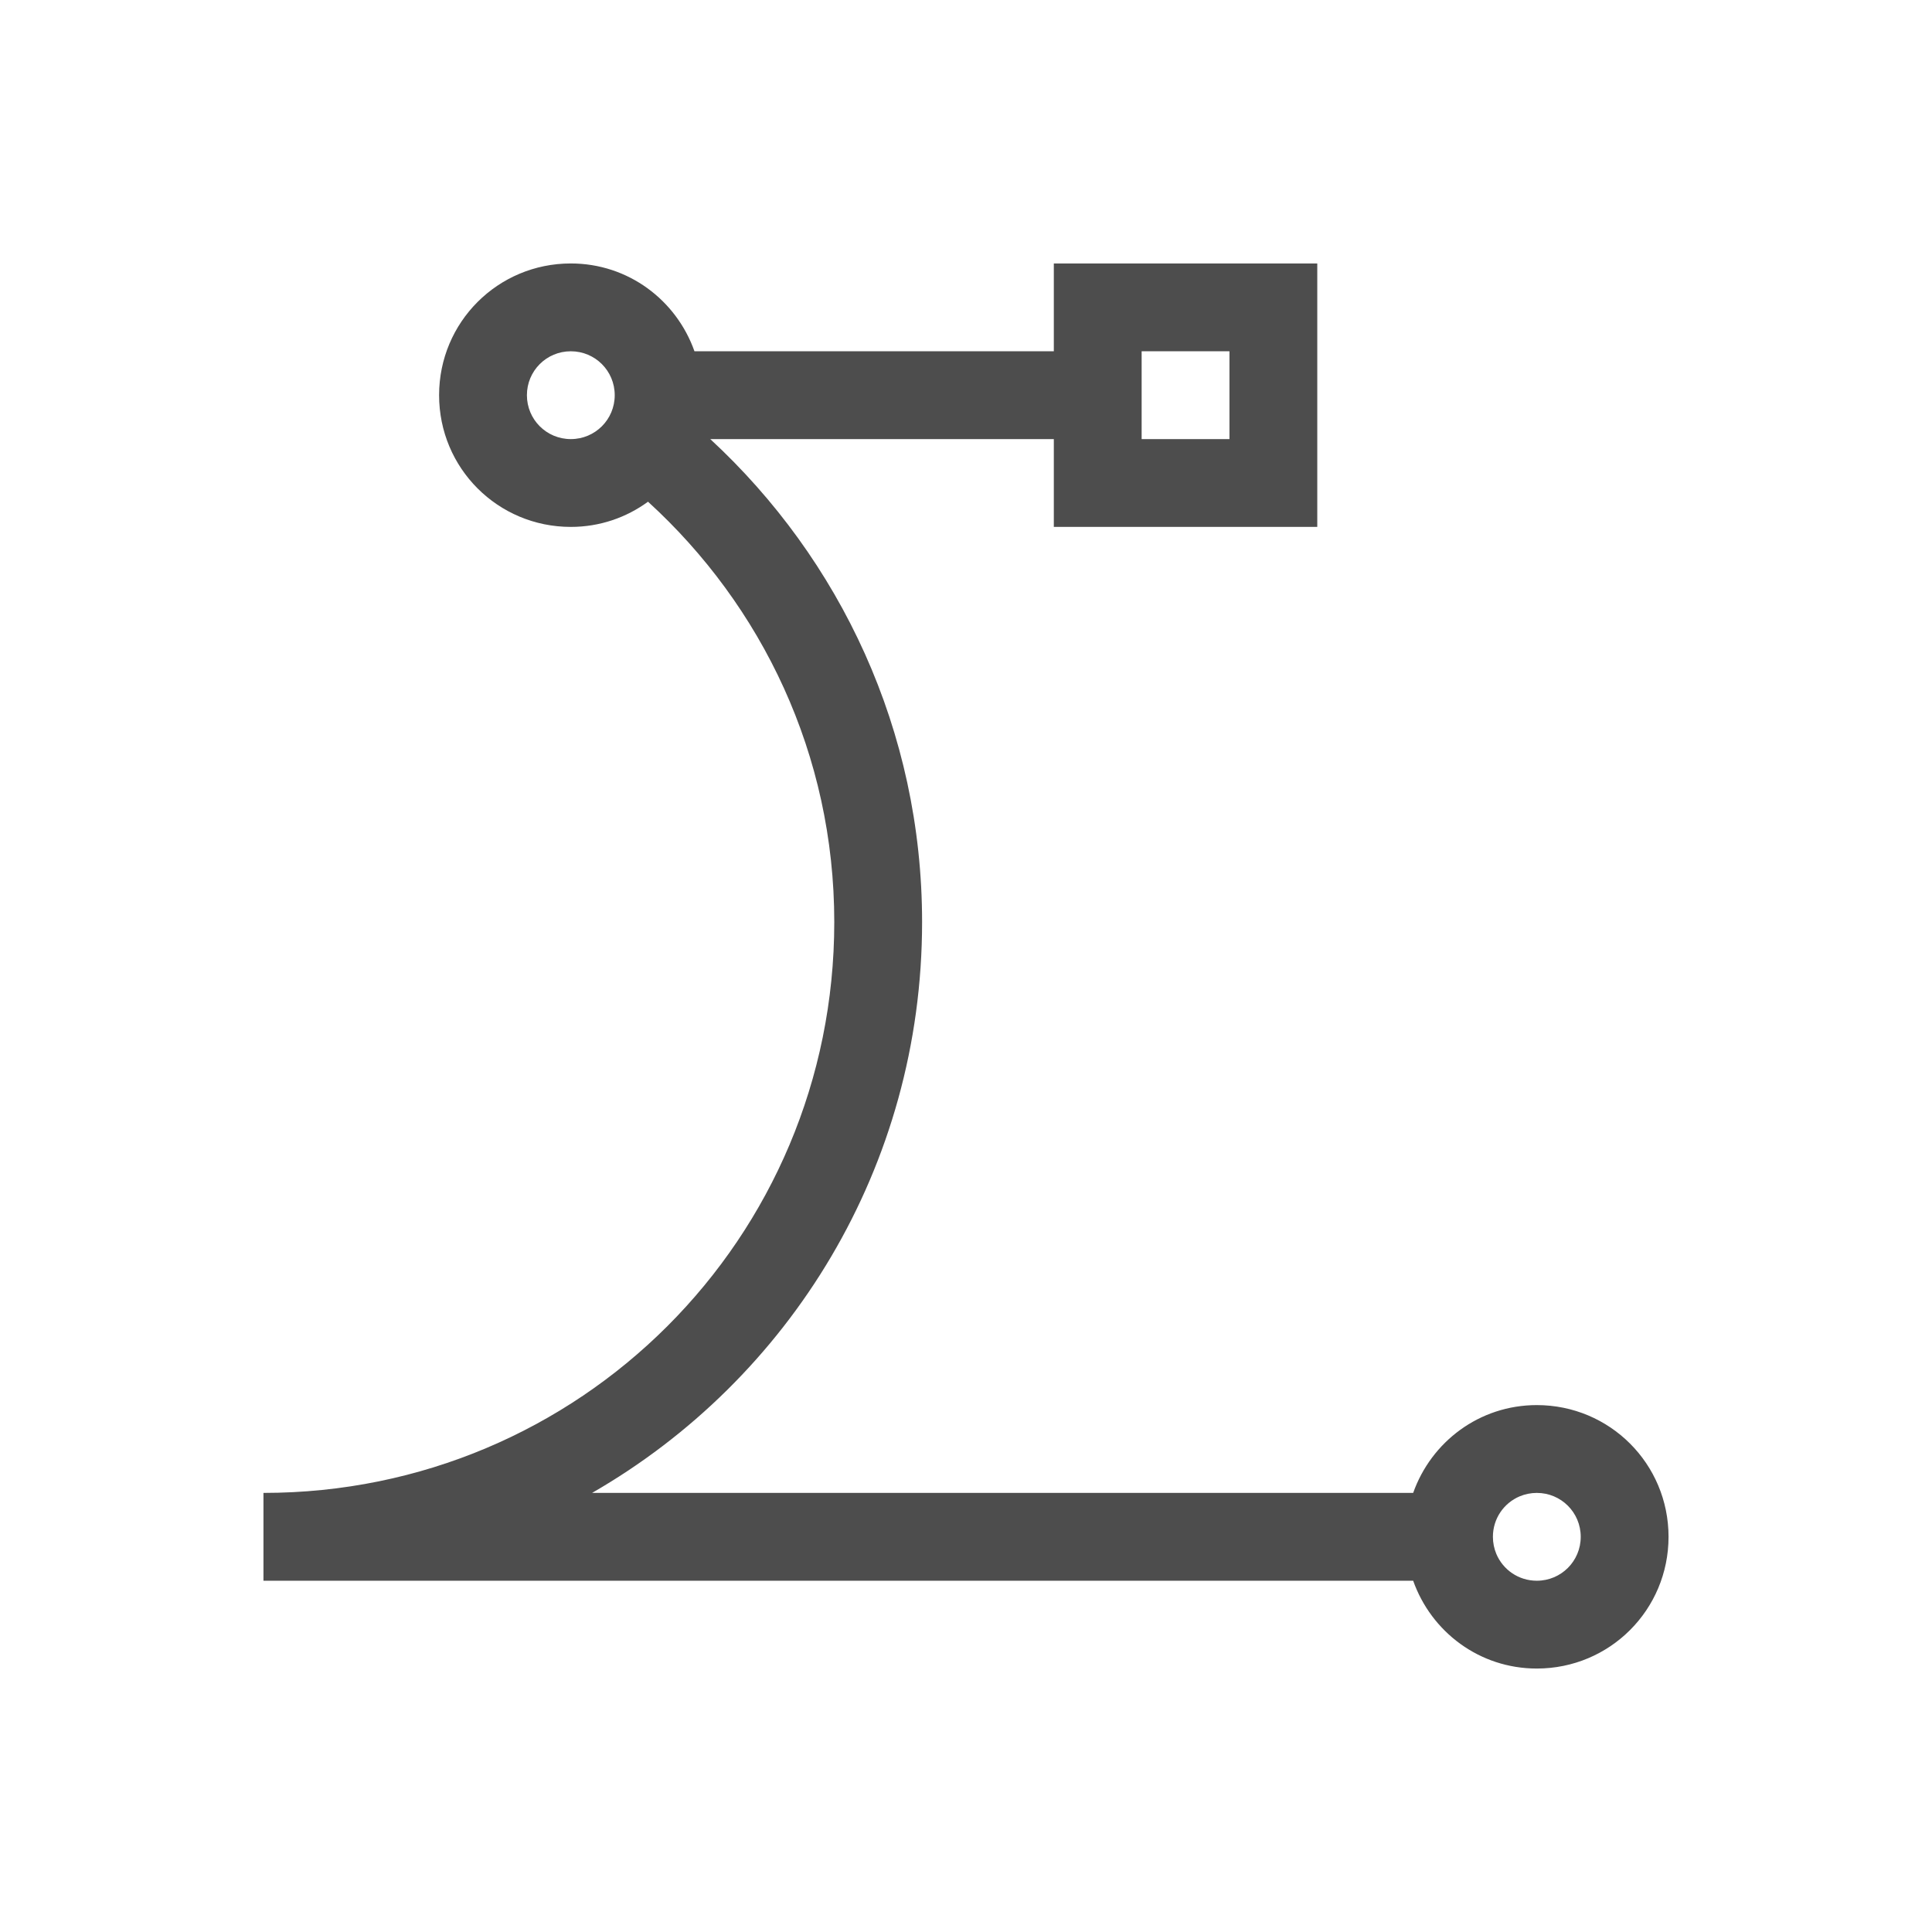 <svg xmlns="http://www.w3.org/2000/svg" xmlns:svg="http://www.w3.org/2000/svg" id="svg6" version="1.1" viewBox="0 0 22 22"><defs id="defs3051"><style id="current-color-scheme" type="text/css">.ColorScheme-Text{color:#4d4d4d}</style></defs><path style="color:#4d4d4d;fill:currentColor;fill-opacity:1;stroke:none" id="path4" d="M 17.5,19 C 16.846,19 16.298,18.582 16.092,18 H 3 v -1 c 3.601,0 6.5,-2.899 6.5,-6.5 0,-1.906 -0.822,-3.602 -2.121,-4.787 C 7.133,5.893 6.83,6 6.5,6 c -0.831,0 -1.5,-0.669 -1.5,-1.5 0,-0.831 0.669,-1.5 1.5,-1.5 0.654,0 1.202,0.418 1.408,1 H 12 V 3 h 3 v 3 h -3 V 5 H 8.088 c 1.479,1.368 2.412,3.317 2.412,5.5 0,2.789 -1.511,5.207 -3.758,6.5 h 9.35 c 0.206,-0.582 0.754,-1 1.408,-1 0.831,0 1.5,0.669 1.5,1.5 0,0.831 -0.669,1.5 -1.5,1.5 m 0,-1 C 17.777,18 18,17.777 18,17.5 18,17.223 17.777,17 17.5,17 17.431,17 17.365,17.014 17.305,17.039 17.125,17.115 17,17.292 17,17.5 c 0,0.069 0.014,0.135 0.039,0.195 0.076,0.18 0.253,0.305 0.461,0.305 m -11,-13 c 0.277,0 0.5,-0.223 0.5,-0.5 0,-0.277 -0.223,-0.5 -0.5,-0.5 -0.277,0 -0.5,0.223 -0.5,0.5 0,0.277 0.223,0.5 0.5,0.5 m 6.5,0 h 1 v -1 h -1 z" class="ColorScheme-Text"/></svg>